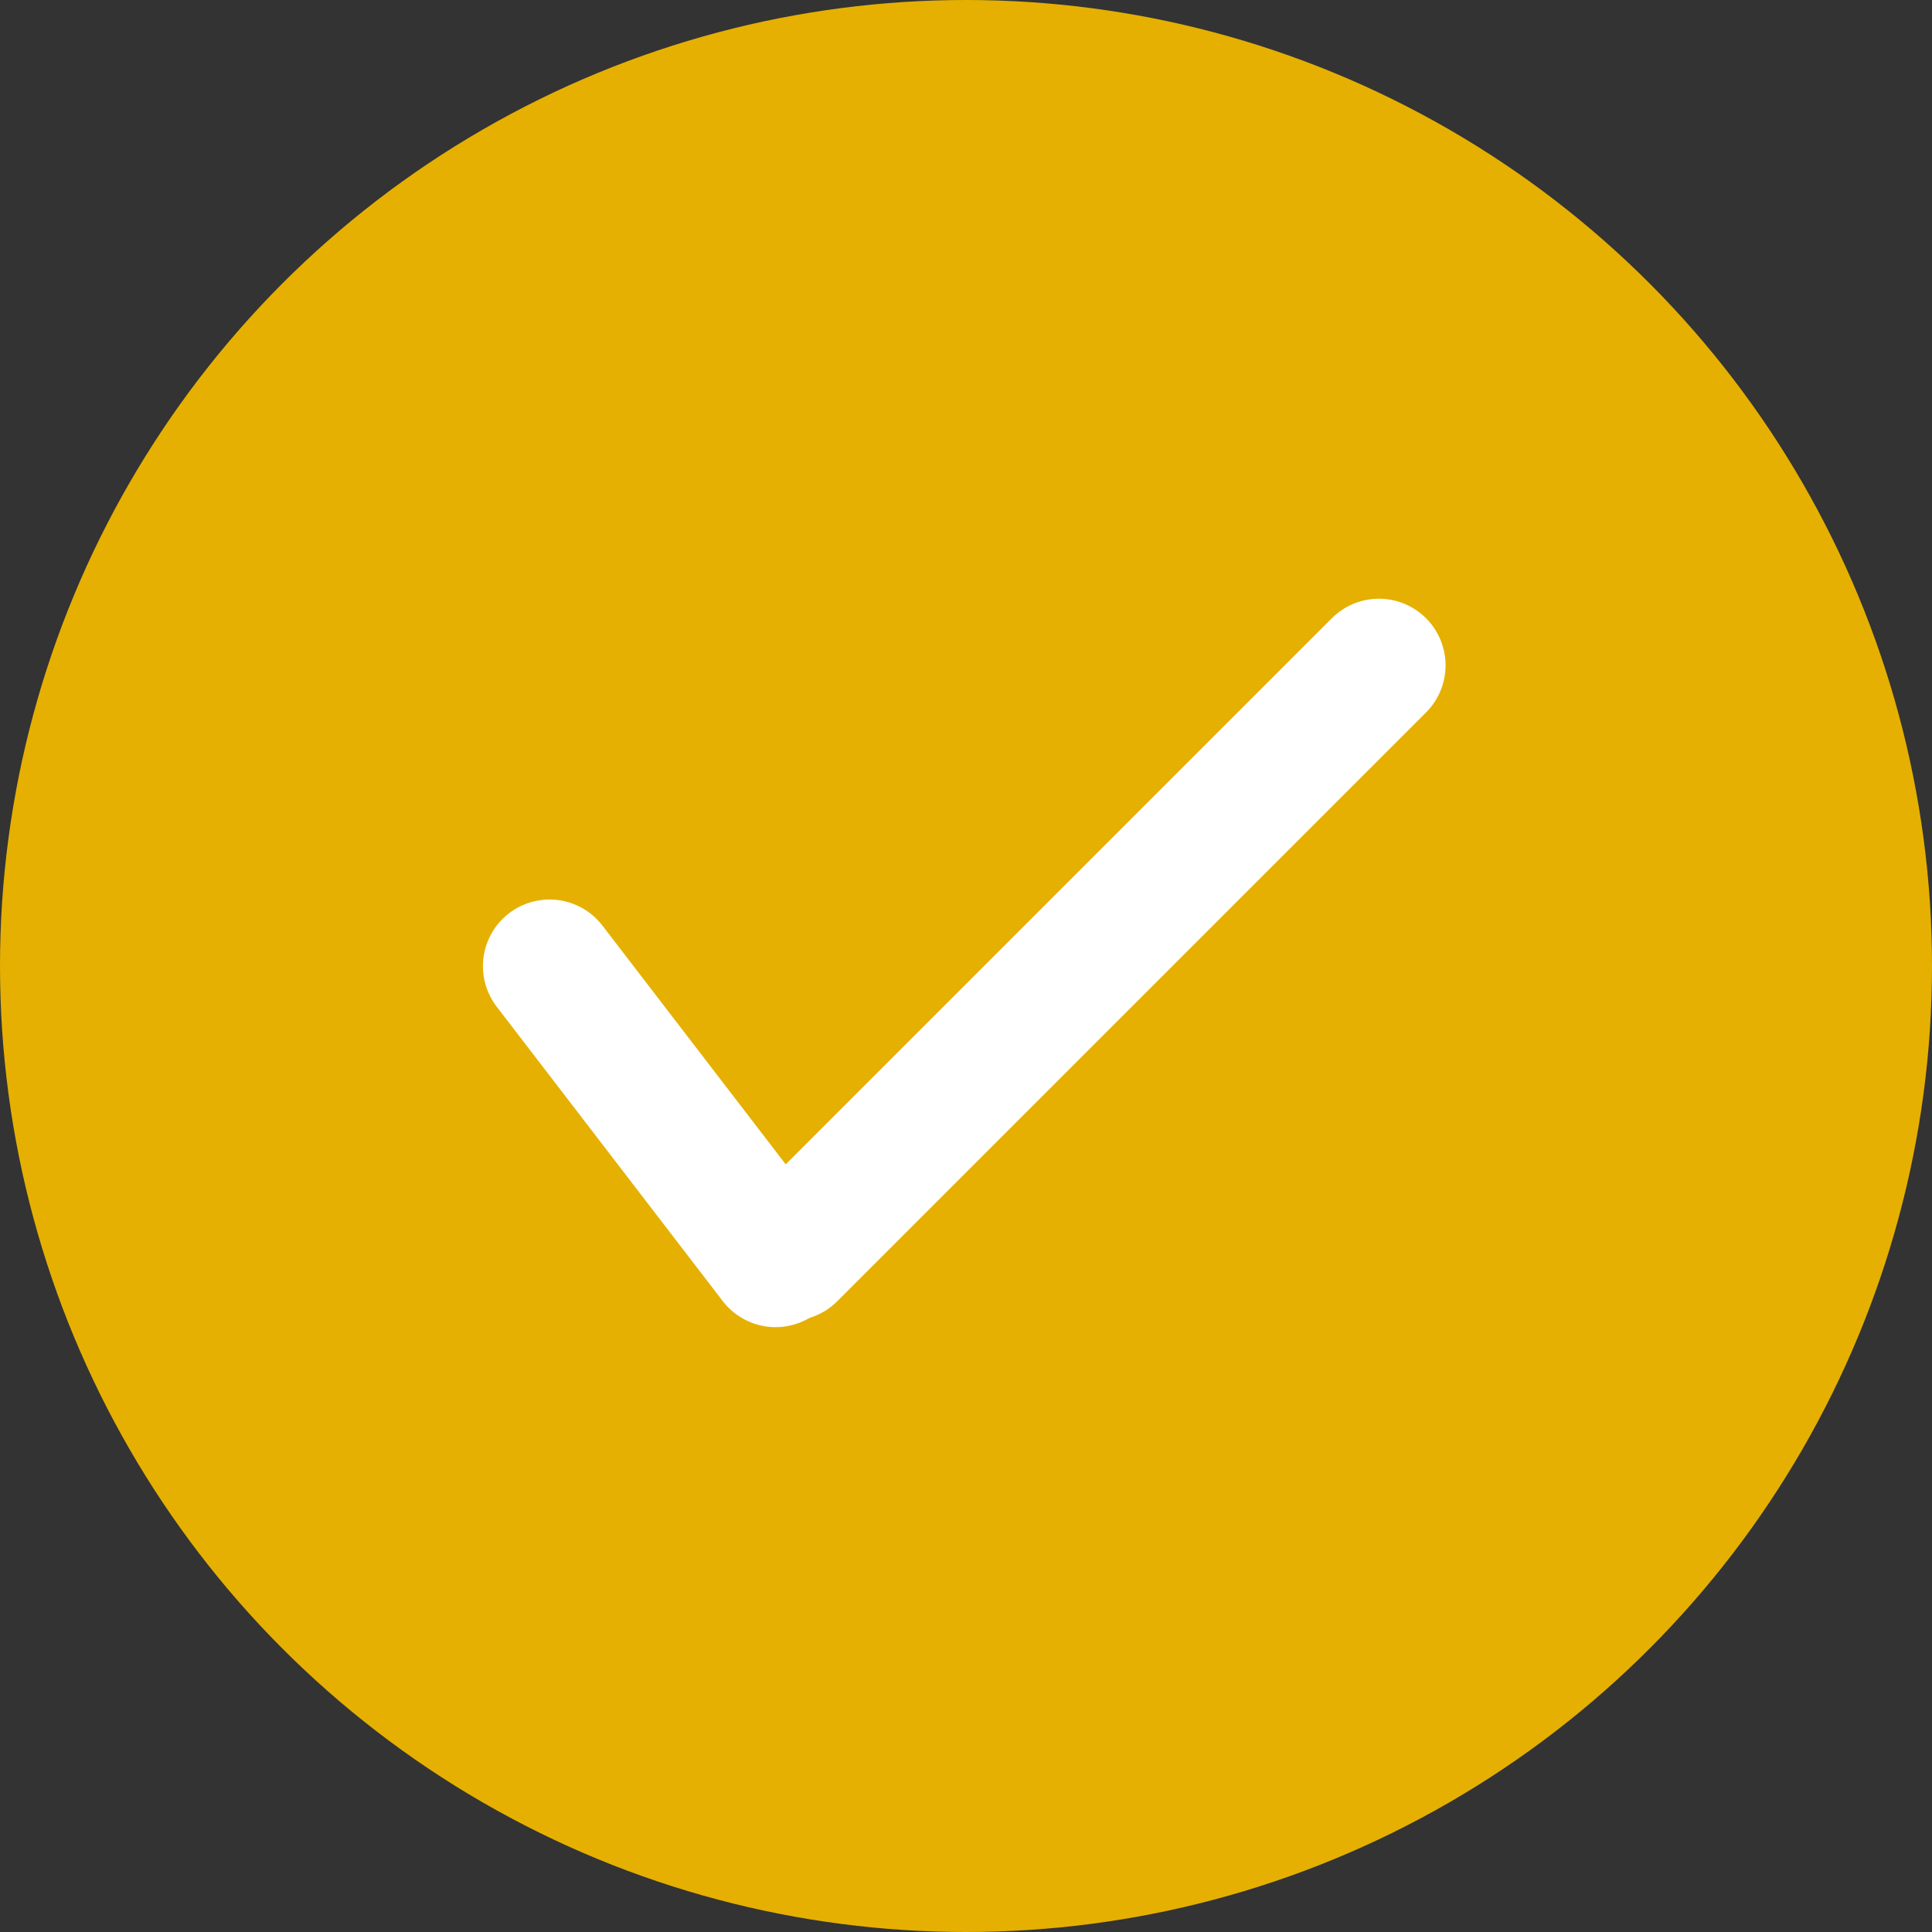 <svg xmlns="http://www.w3.org/2000/svg" width="116" height="116" viewBox="0 0 116 116"><rect x="0" y="0" width="116" height="116" fill="#333333" stroke="none"/><defs><style>.a{fill:#e5b001;}.b{fill:none;stroke:#fff;stroke-linecap:round;stroke-width:8px;}</style></defs><g transform="translate(-626 -378)"><circle class="a" cx="58" cy="58" r="58" transform="translate(626 378)"/><g transform="translate(658.996 417.948)"><line class="b" y2="49.996" transform="translate(49.797 0) rotate(45)"/><line class="b" x2="13.571" y2="17.676" transform="translate(0 18.06)"/></g></g></svg>